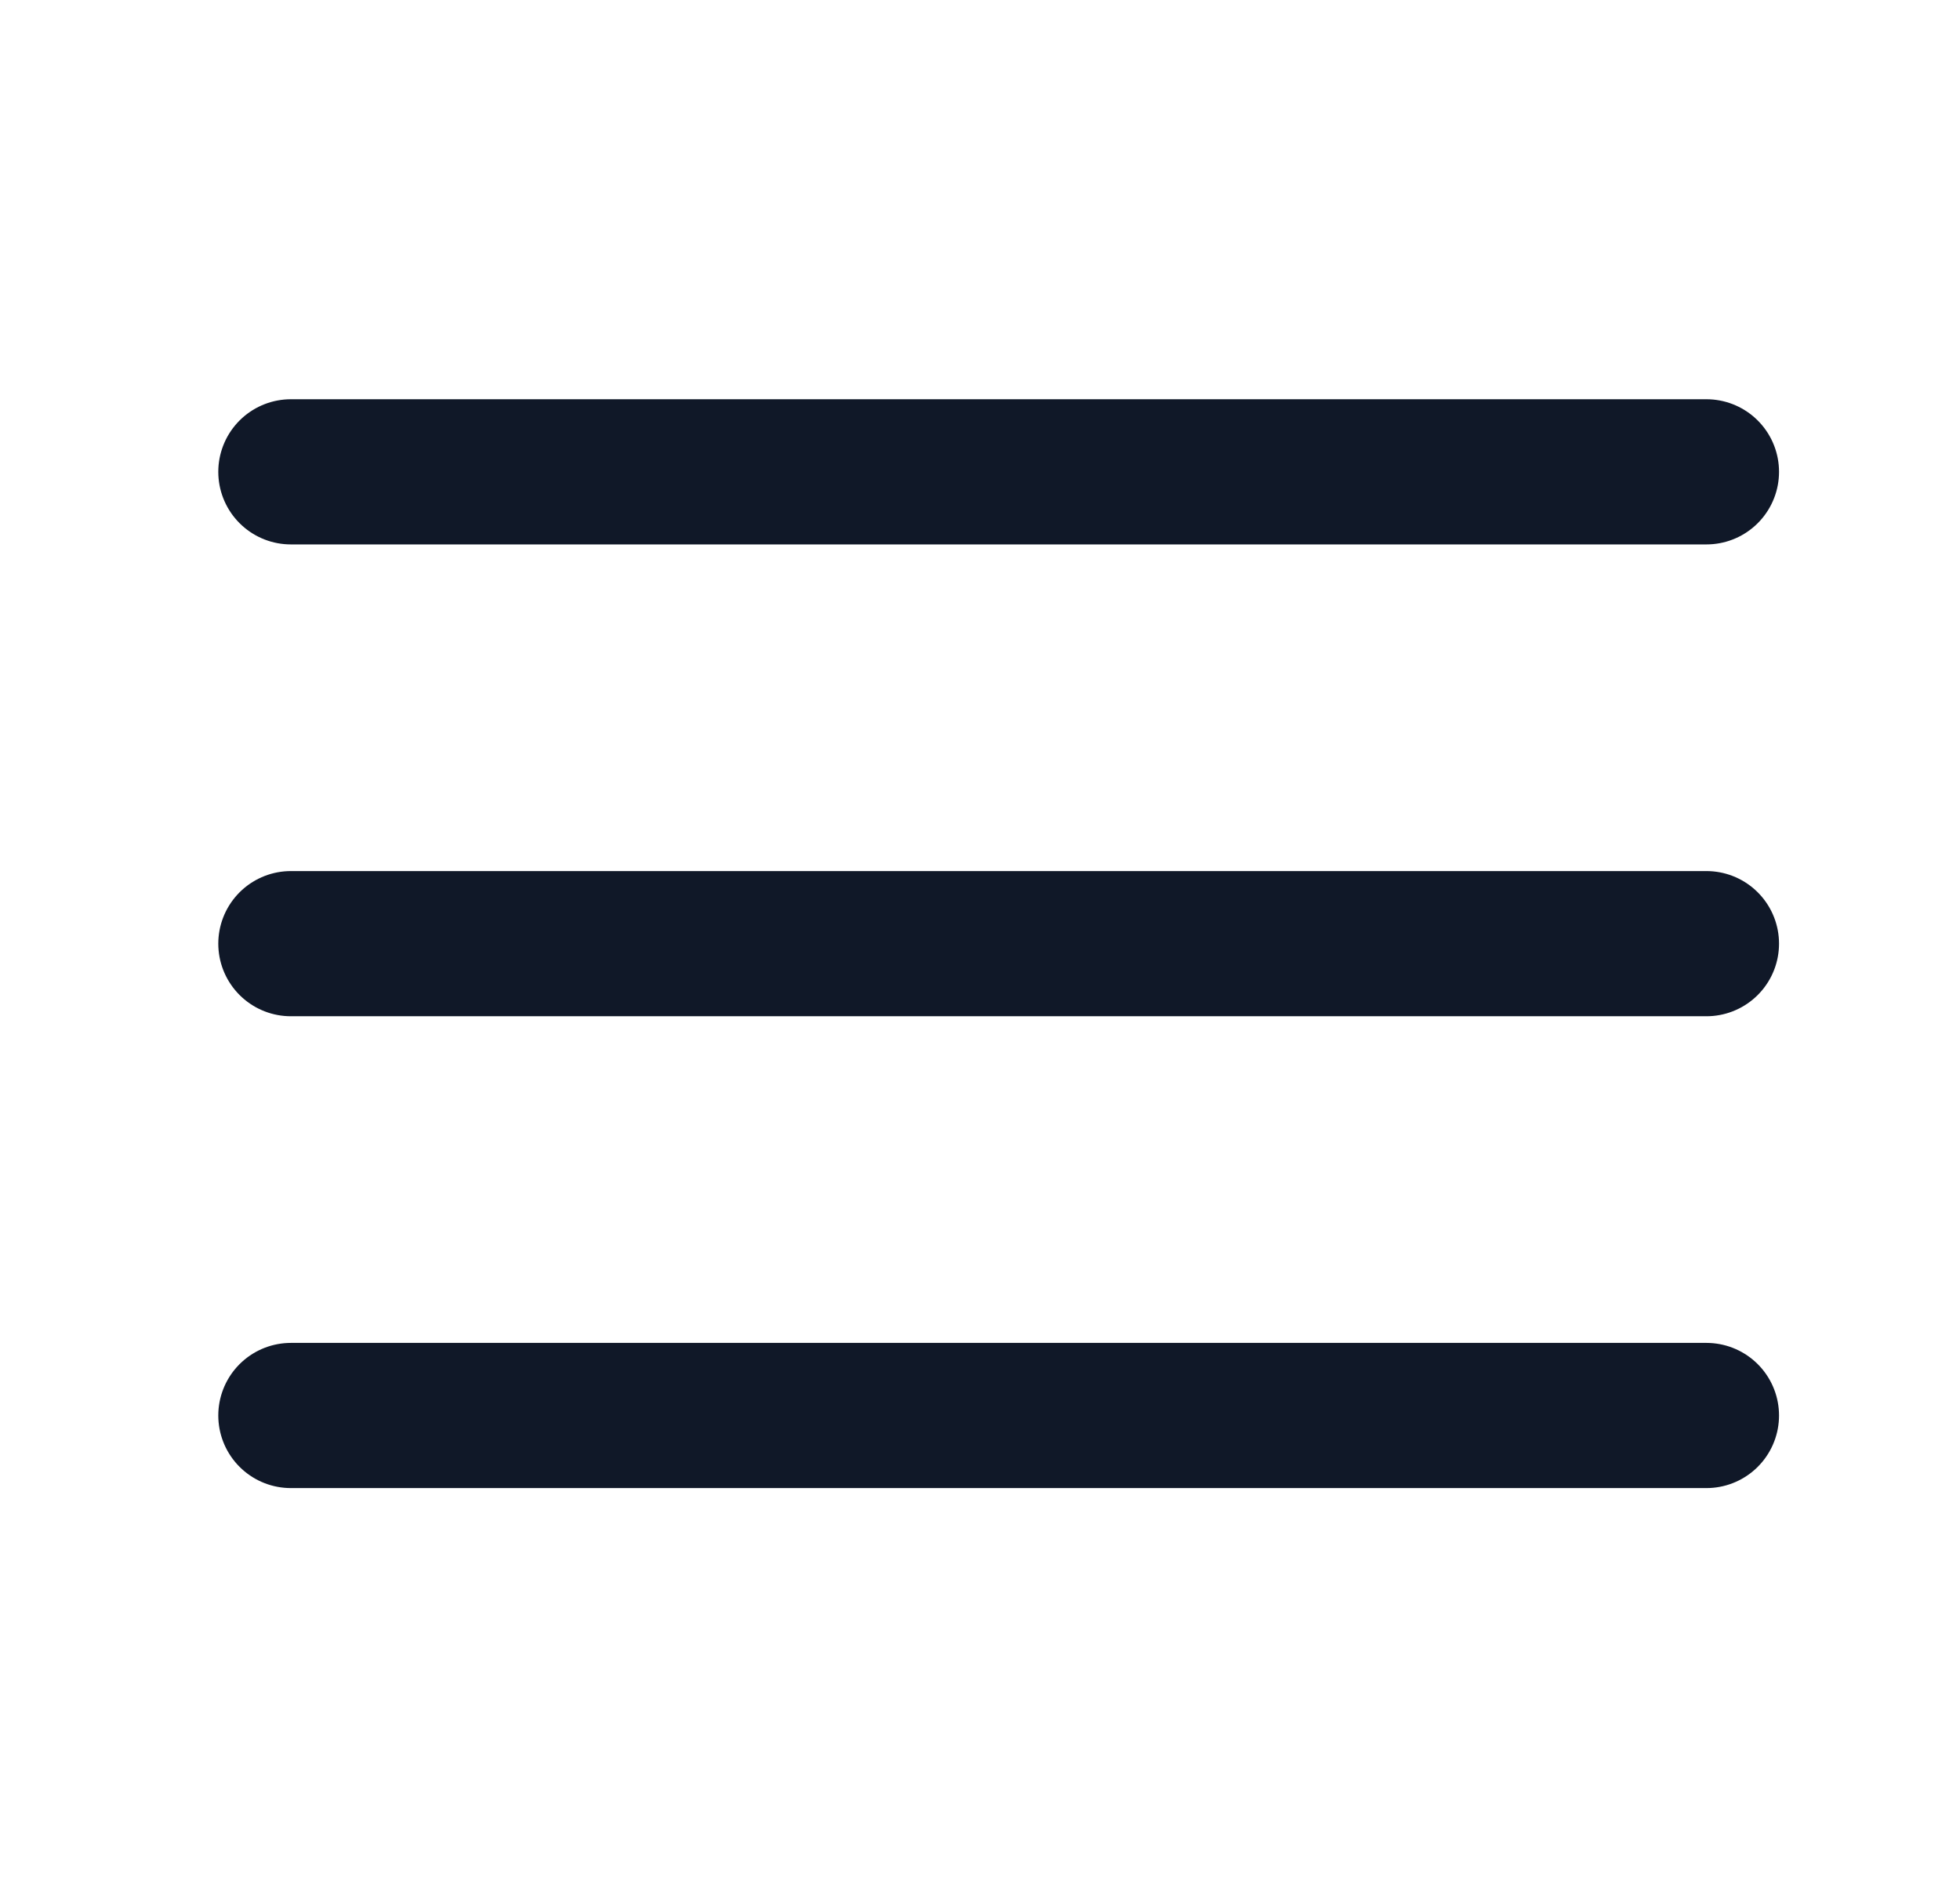 <svg width="27" height="26" viewBox="0 0 27 26" fill="none" xmlns="http://www.w3.org/2000/svg">
<path d="M4.007 13H23.507M4.007 6.5H23.507M4.007 19.5H23.507" stroke="#101828" stroke-width="2" stroke-linecap="round" stroke-linejoin="round"/>
</svg>
